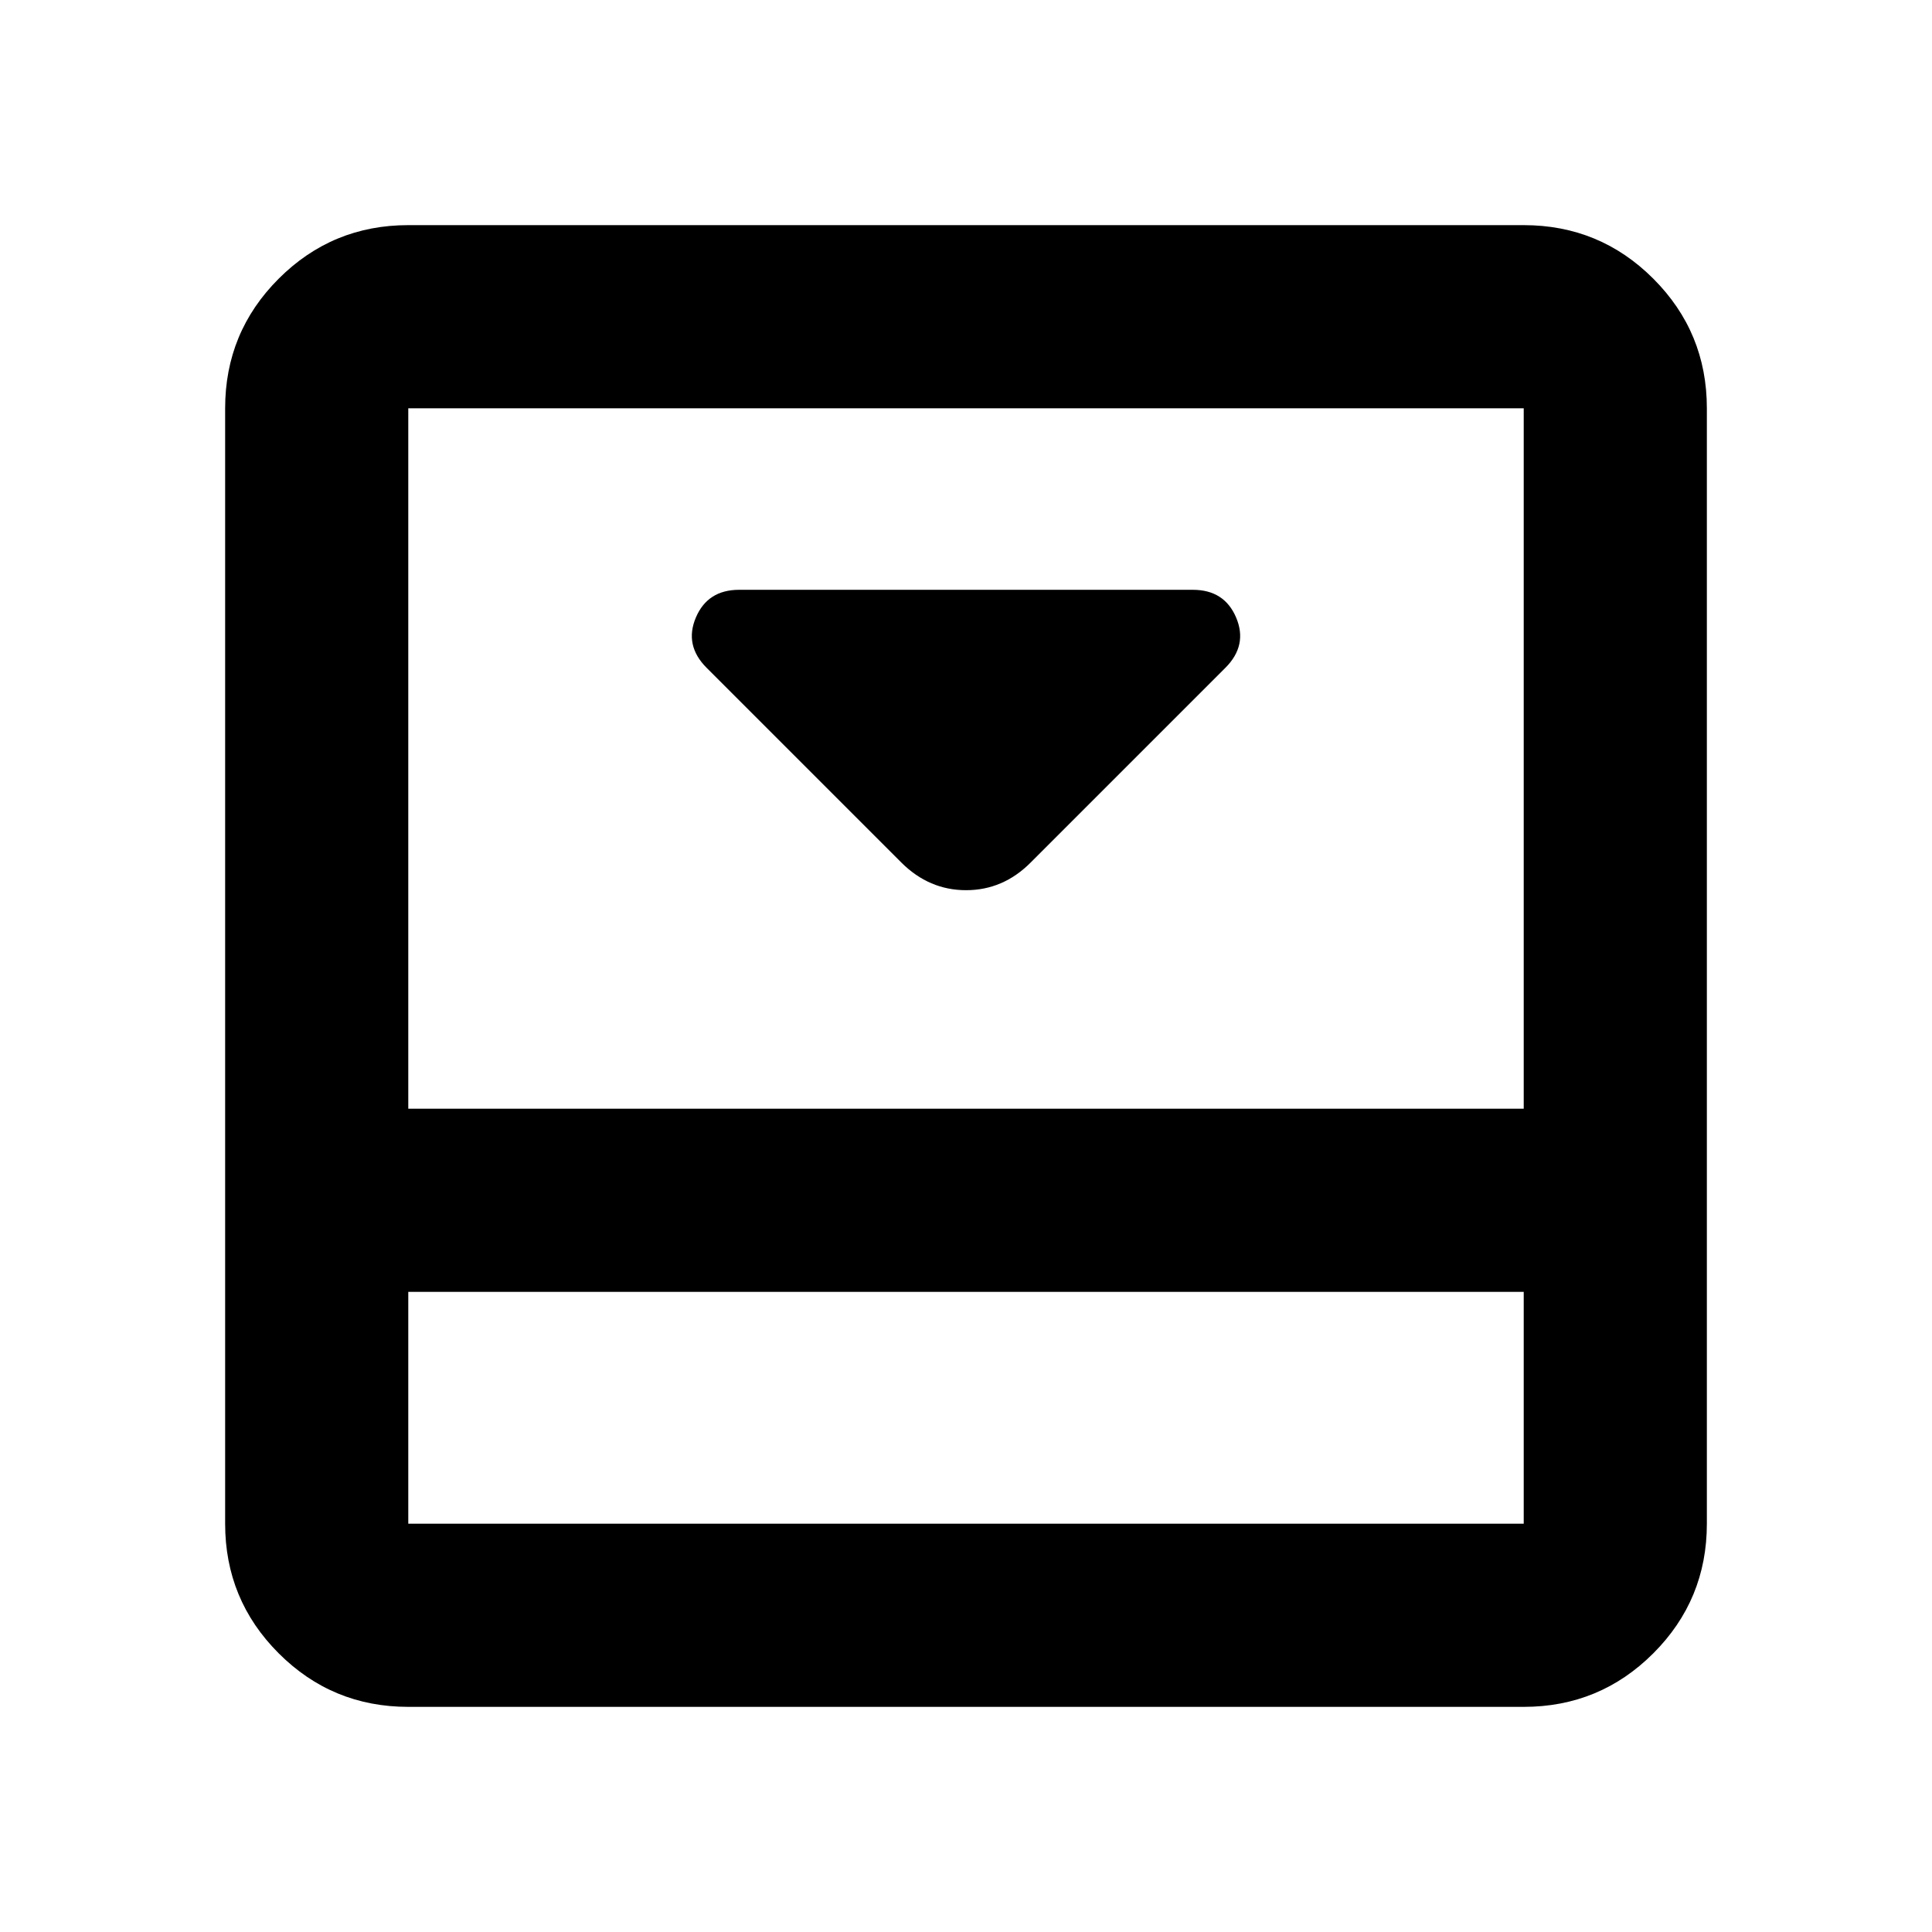 <svg xmlns="http://www.w3.org/2000/svg" height="24" viewBox="0 -960 960 960" width="24"><path d="m512.07-531.35 96.8-96.8q11.2-11.2 5.36-24.99-5.84-13.79-21.51-13.79H367.28q-15.67 0-21.51 13.79-5.84 13.79 5.36 24.99l96.8 96.8q13.77 13.68 32.11 13.68 18.35 0 32.03-13.68Zm245.06-316.78q37.78 0 64.39 26.61t26.61 64.39v554.26q0 37.78-26.61 64.39t-64.39 26.61H202.87q-37.78 0-64.39-26.61t-26.61-64.39v-554.26q0-37.78 26.61-64.39t64.39-26.61h554.26ZM202.87-318.09v115.22h554.26v-115.22H202.87Zm554.26-91v-348.04H202.87v348.04h554.26Zm-554.26 91v115.22-115.22Z"/></svg>